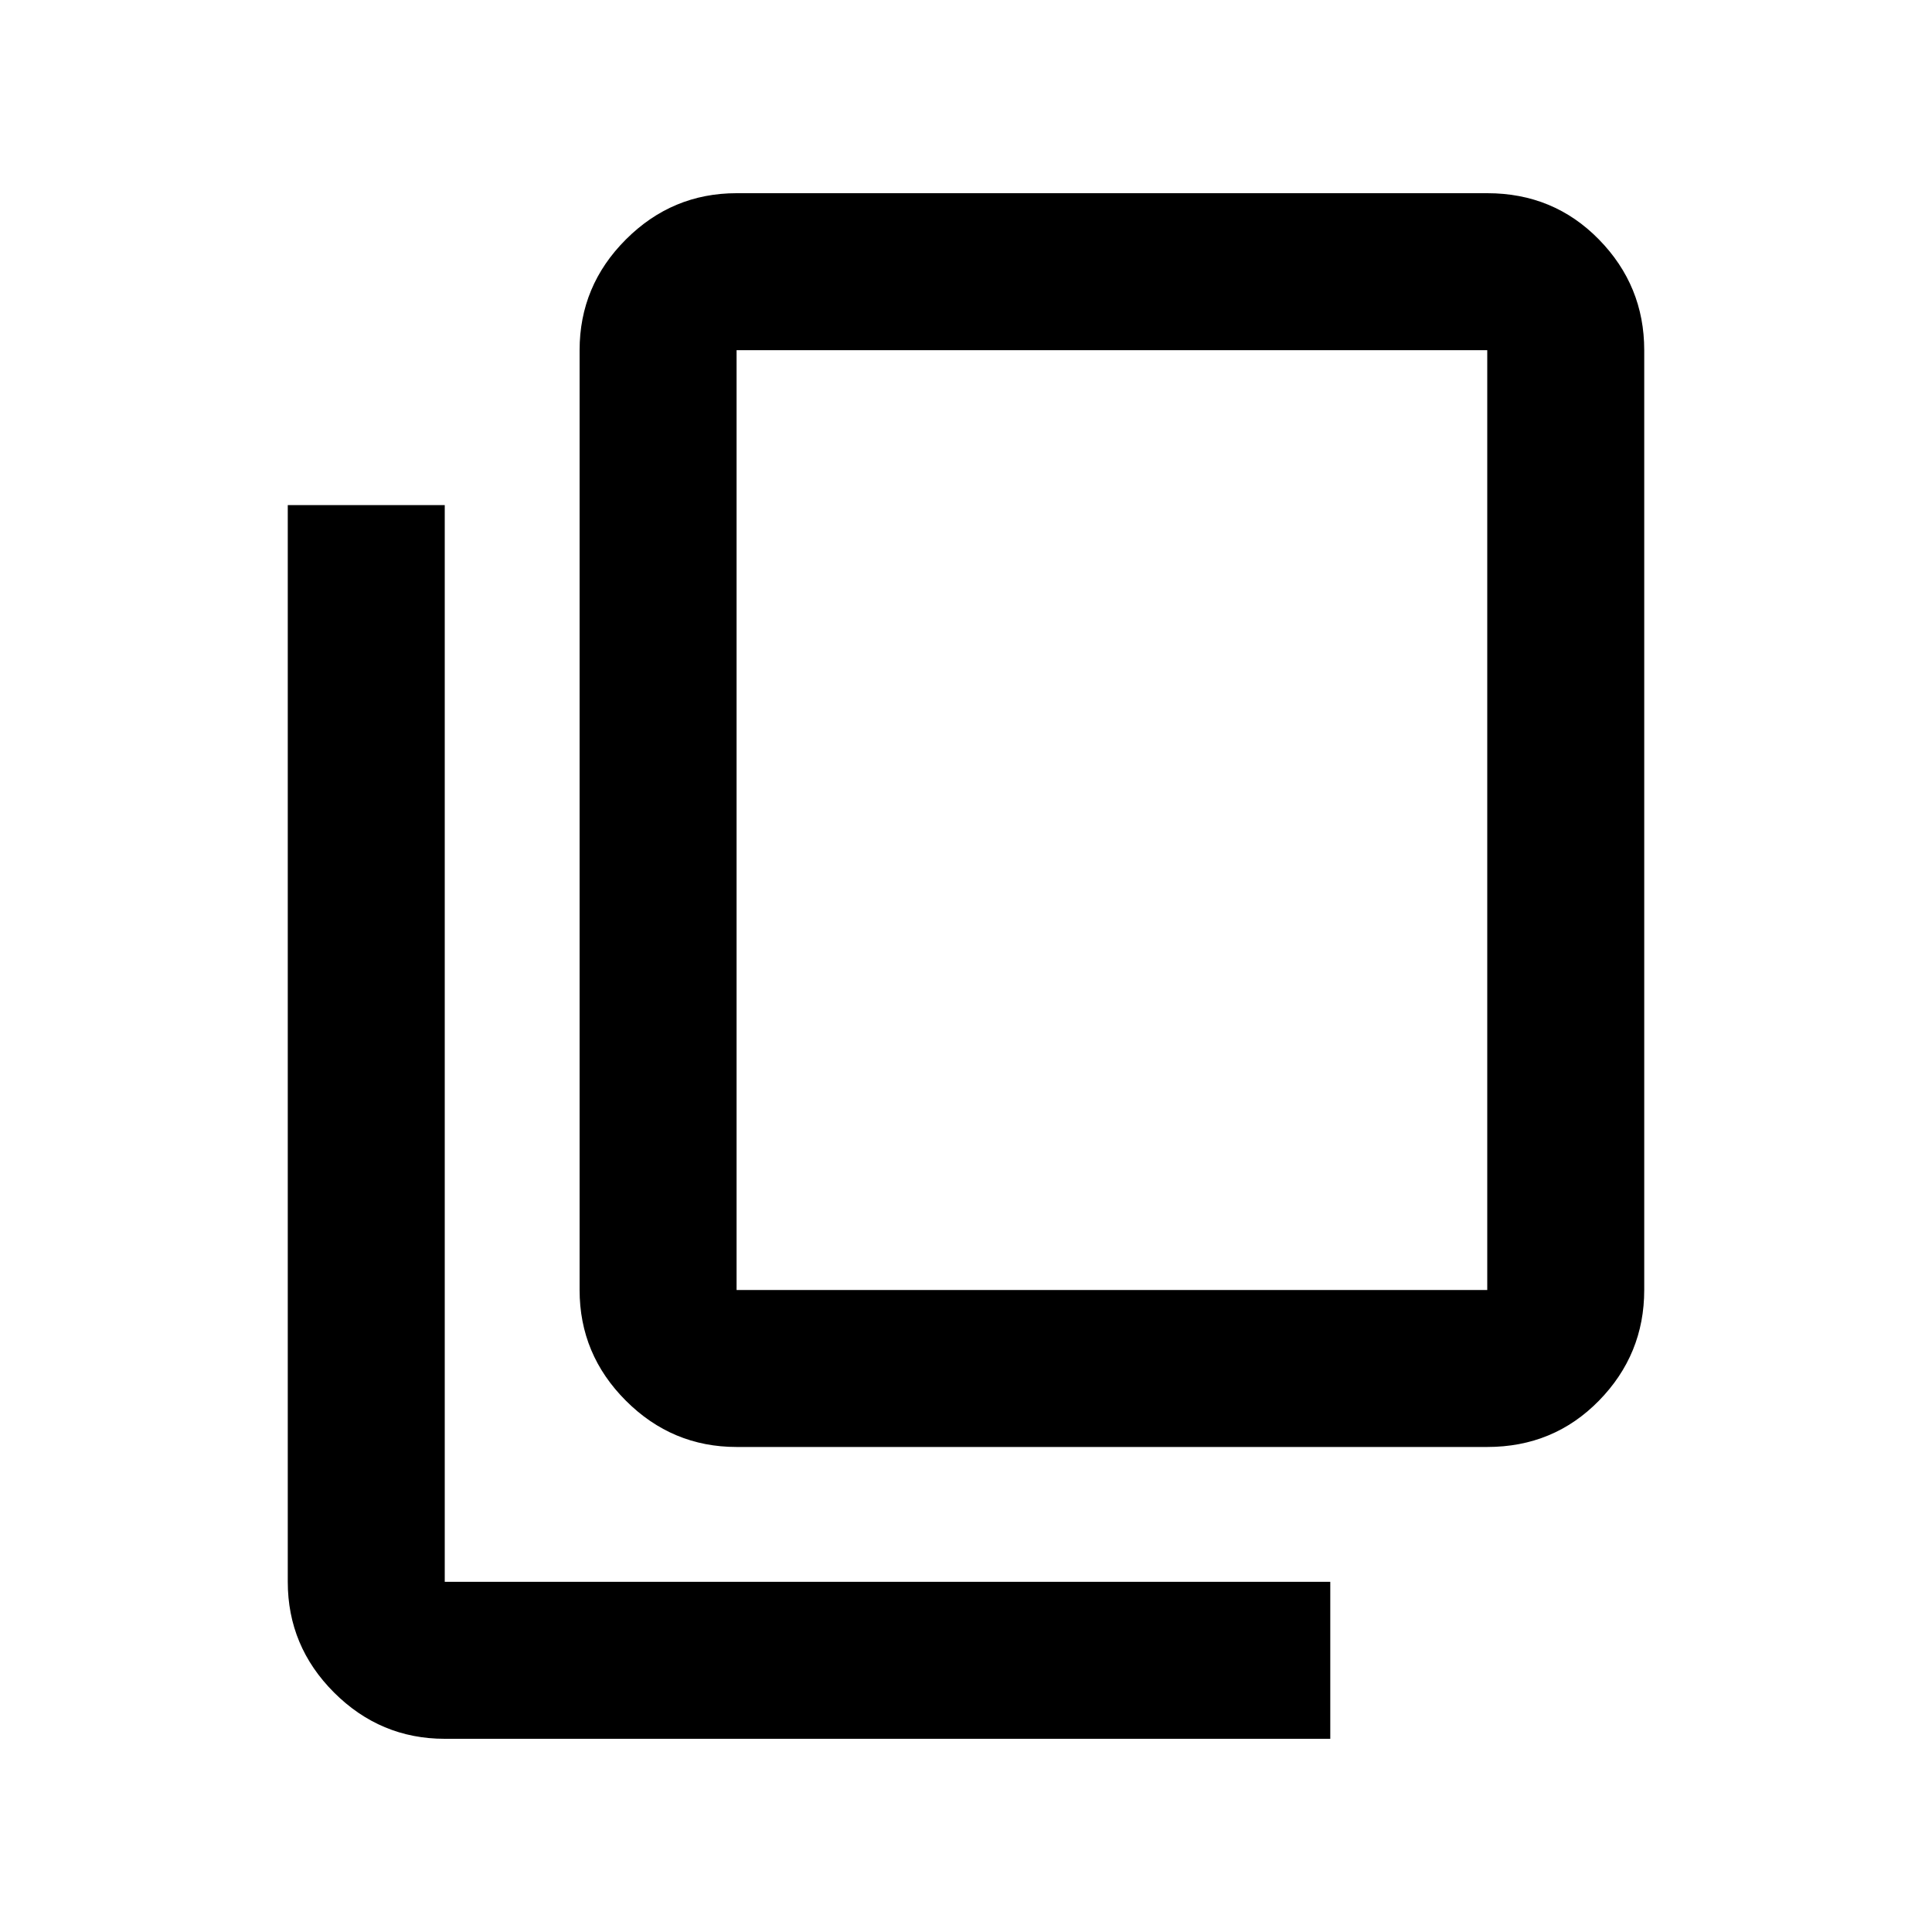 <svg xmlns="http://www.w3.org/2000/svg" height="20" width="20"><path d="M4.604 18q-.666 0-1.146-.479-.479-.479-.479-1.146V5.229h1.625v11.146h9.167V18Zm3.021-3.021q-.667 0-1.146-.479Q6 14.021 6 13.354V3.625q0-.667.479-1.146Q6.958 2 7.625 2h7.771q.687 0 1.156.479.469.479.469 1.146v9.729q0 .667-.469 1.146-.469.479-1.156.479Zm0-1.625h7.771V3.625H7.625v9.729Zm0 0V3.625v9.729Z"/></svg>
